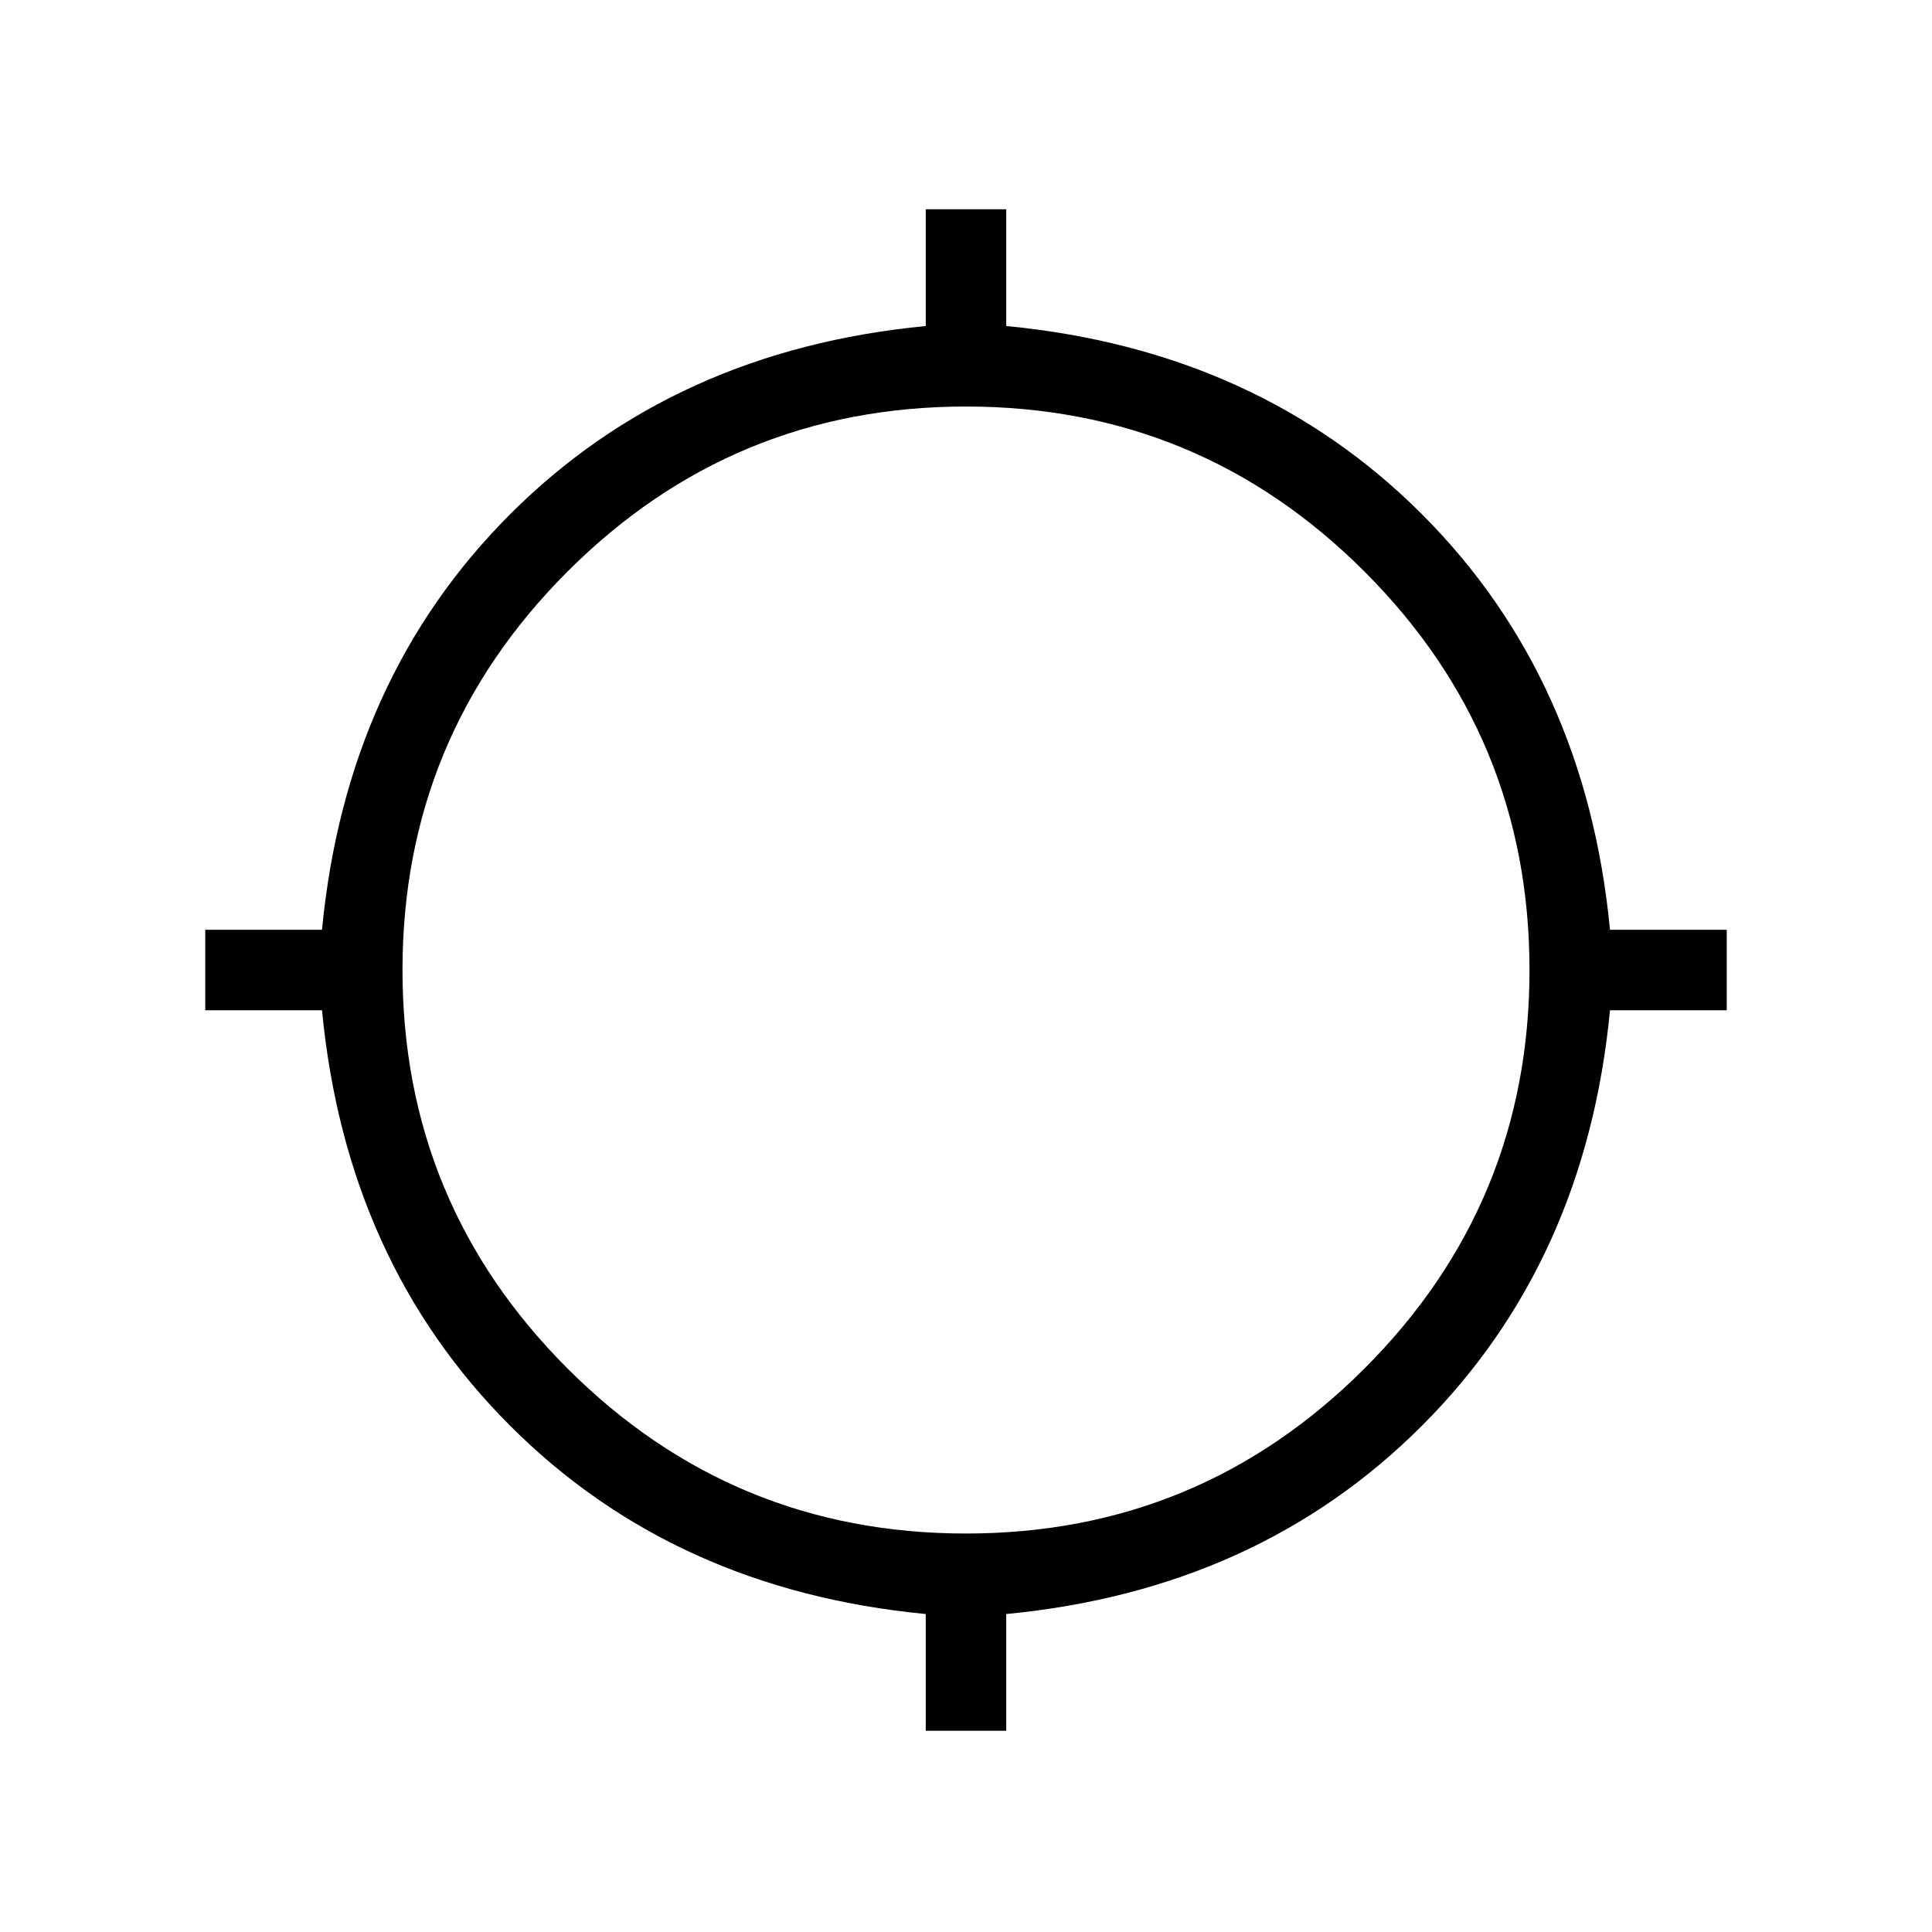 <svg xmlns="http://www.w3.org/2000/svg" height="24" width="24"><path d="M11.5 21.5V20.05Q8.375 19.75 6.338 17.712Q4.3 15.675 4 12.55H2.55V11.55H4Q4.3 8.425 6.338 6.387Q8.375 4.35 11.5 4.05V2.6H12.5V4.05Q15.625 4.35 17.663 6.387Q19.7 8.425 20 11.55H21.45V12.55H20Q19.7 15.675 17.663 17.712Q15.625 19.75 12.5 20.05V21.5ZM12 19.05Q14.9 19.05 16.95 17Q19 14.95 19 12.05Q19 9.15 16.95 7.1Q14.9 5.05 12 5.05Q9.1 5.05 7.05 7.1Q5 9.15 5 12.05Q5 14.95 7.05 17Q9.1 19.05 12 19.05Z"/></svg>